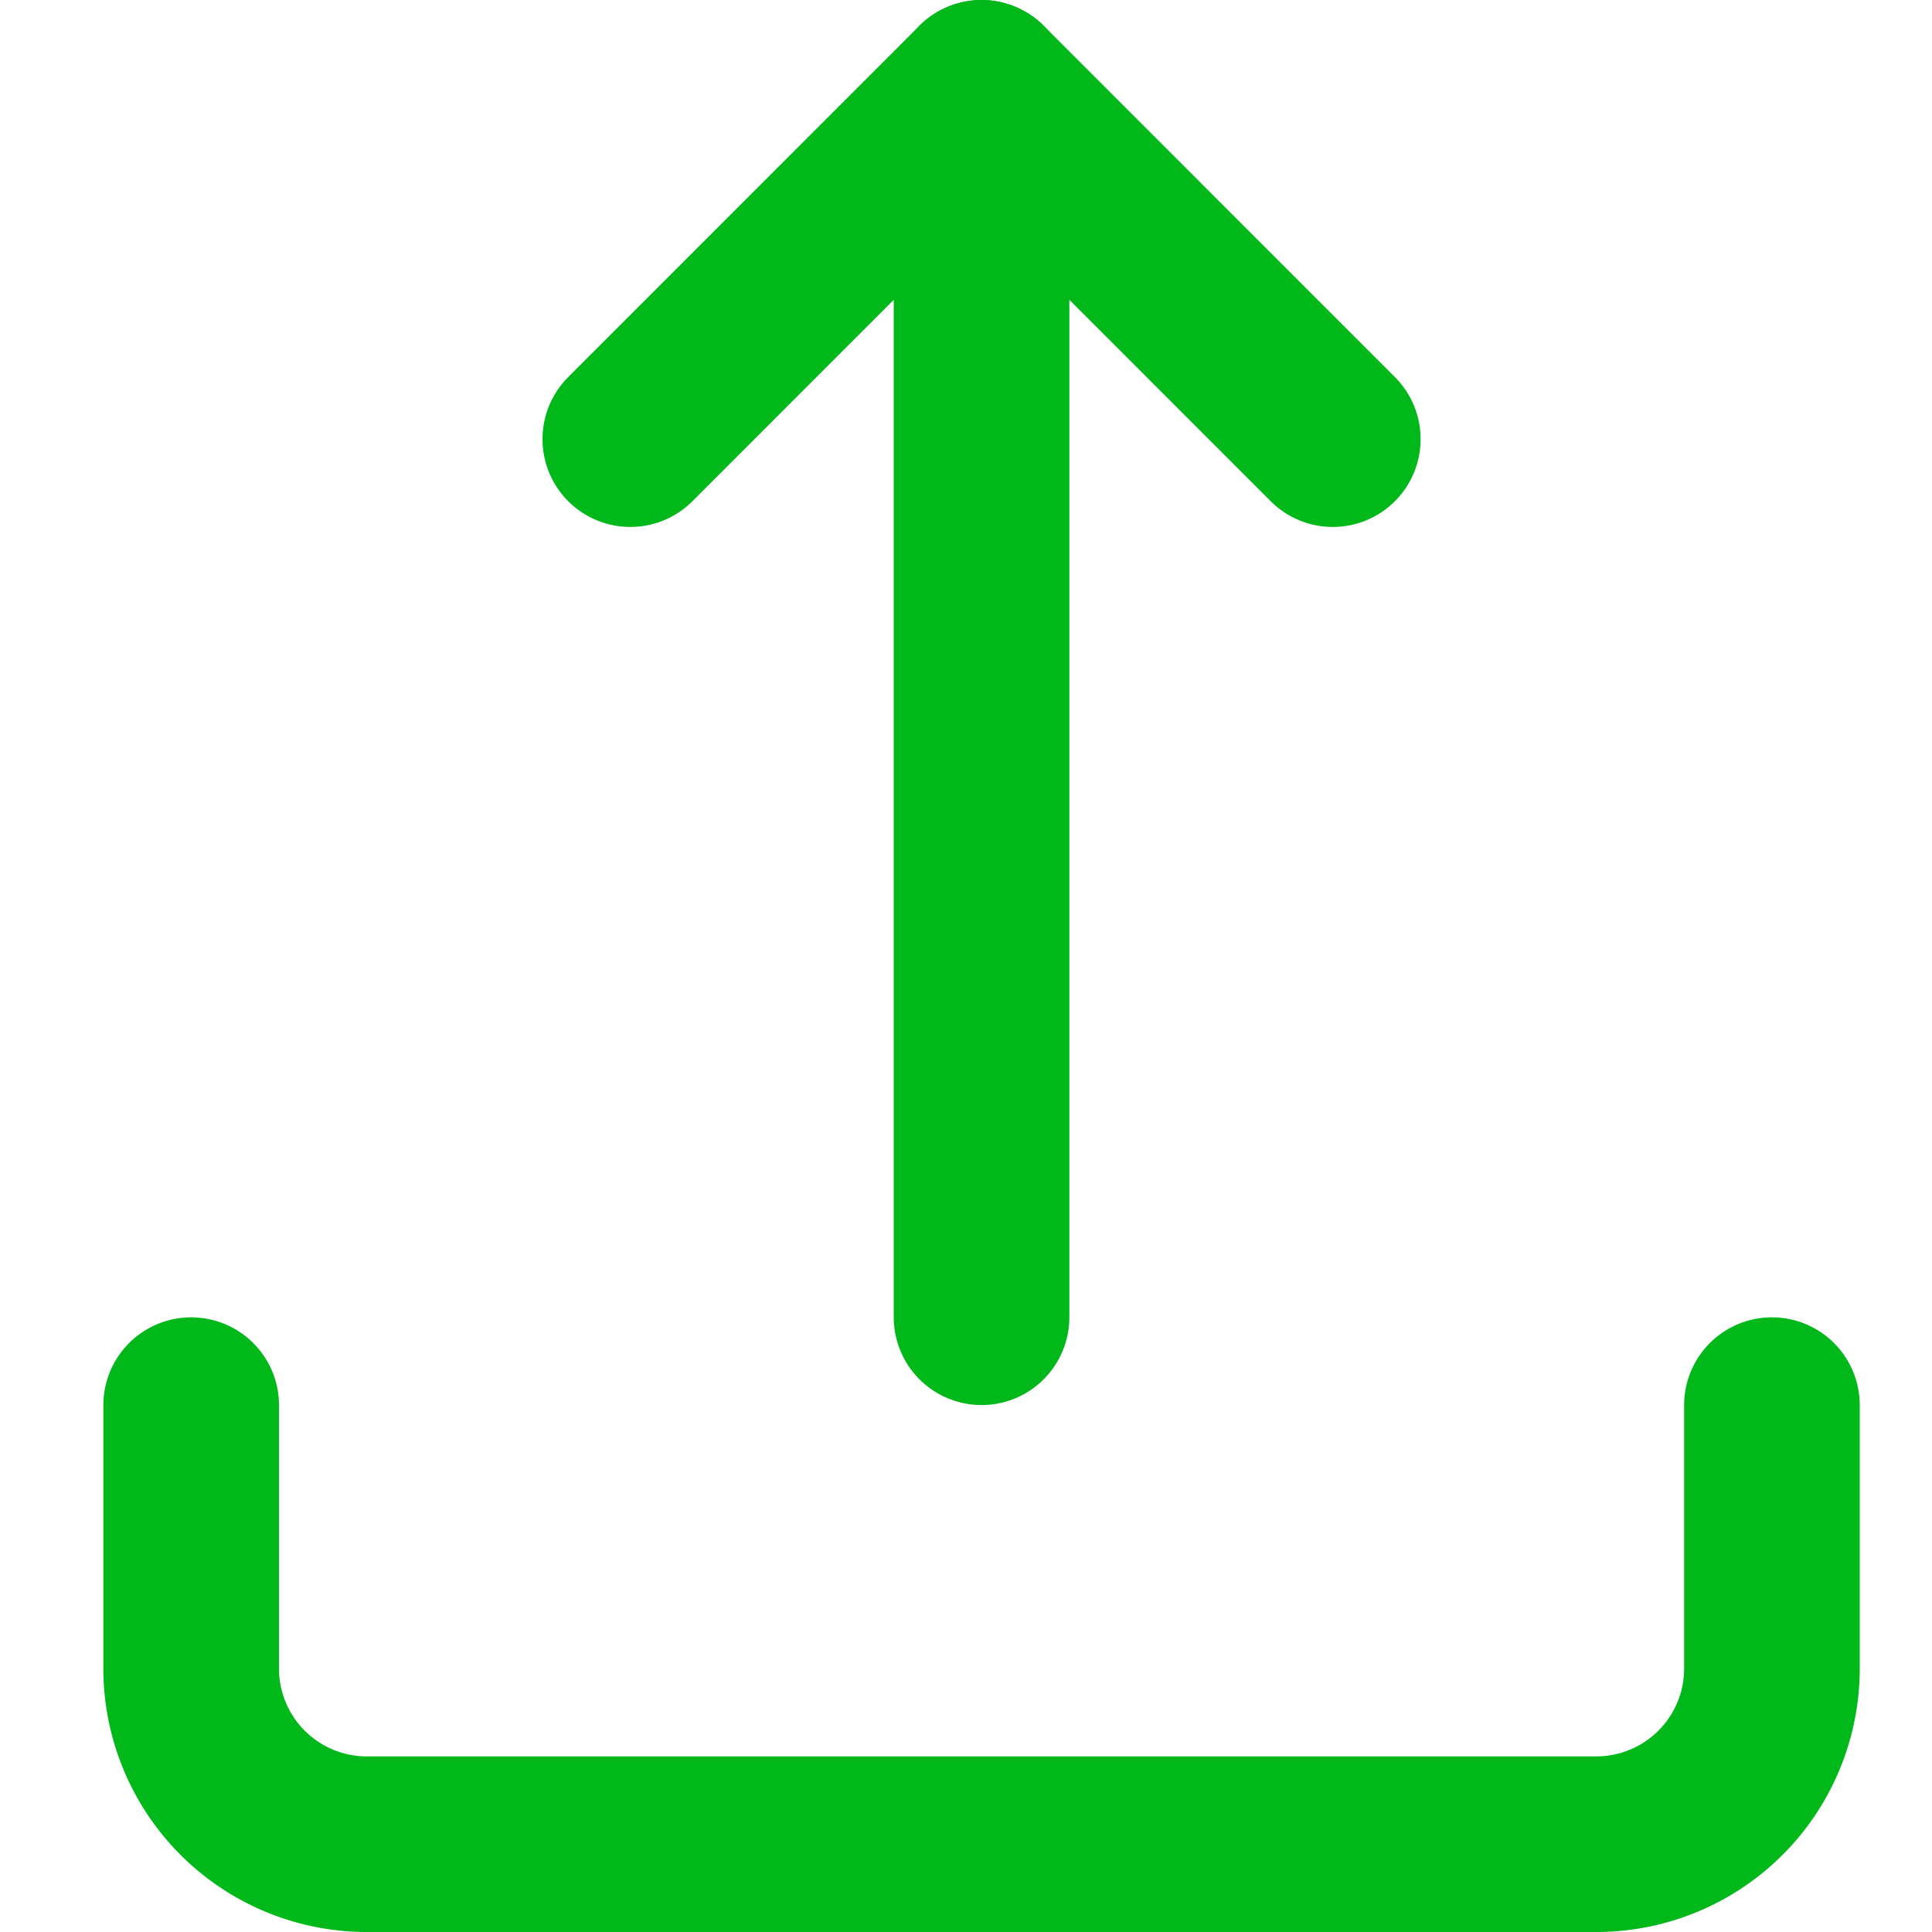 <svg xmlns="http://www.w3.org/2000/svg" xmlns:xlink="http://www.w3.org/1999/xlink" width="20" height="20" viewBox="0 0 20 20">
  <defs>
    <clipPath id="clip-path">
      <rect id="Rectangle_36" data-name="Rectangle 36" width="20" height="20" transform="translate(-0.161)" fill="#fff"/>
    </clipPath>
  </defs>
  <g id="Mask_Group_6" data-name="Mask Group 6" transform="translate(0.161)" clip-path="url(#clip-path)">
    <g id="_2561491_upload_icon" data-name="2561491_upload_icon" transform="translate(1.818 0.909)">
      <path id="Path_45" data-name="Path 45" d="M2.727,15.455v2.727A1.818,1.818,0,0,0,4.545,20H17.273a1.818,1.818,0,0,0,1.818-1.818V15.455" transform="translate(-2.727 -1.818)" fill="none" stroke="#00b819" stroke-linecap="round" stroke-linejoin="round" stroke-width="1.818"/>
      <path id="Path_46" data-name="Path 46" d="M14.545,5.455,10.909,1.818,7.273,5.455" transform="translate(-2.727 -1.818)" fill="none" stroke="#00b819" stroke-linecap="round" stroke-linejoin="round" stroke-width="1.818"/>
      <line id="Line_47" data-name="Line 47" y2="12.727" transform="translate(8.182)" fill="none" stroke="#00b819" stroke-linecap="round" stroke-linejoin="round" stroke-width="1.818"/>
    </g>
  </g>
</svg>
